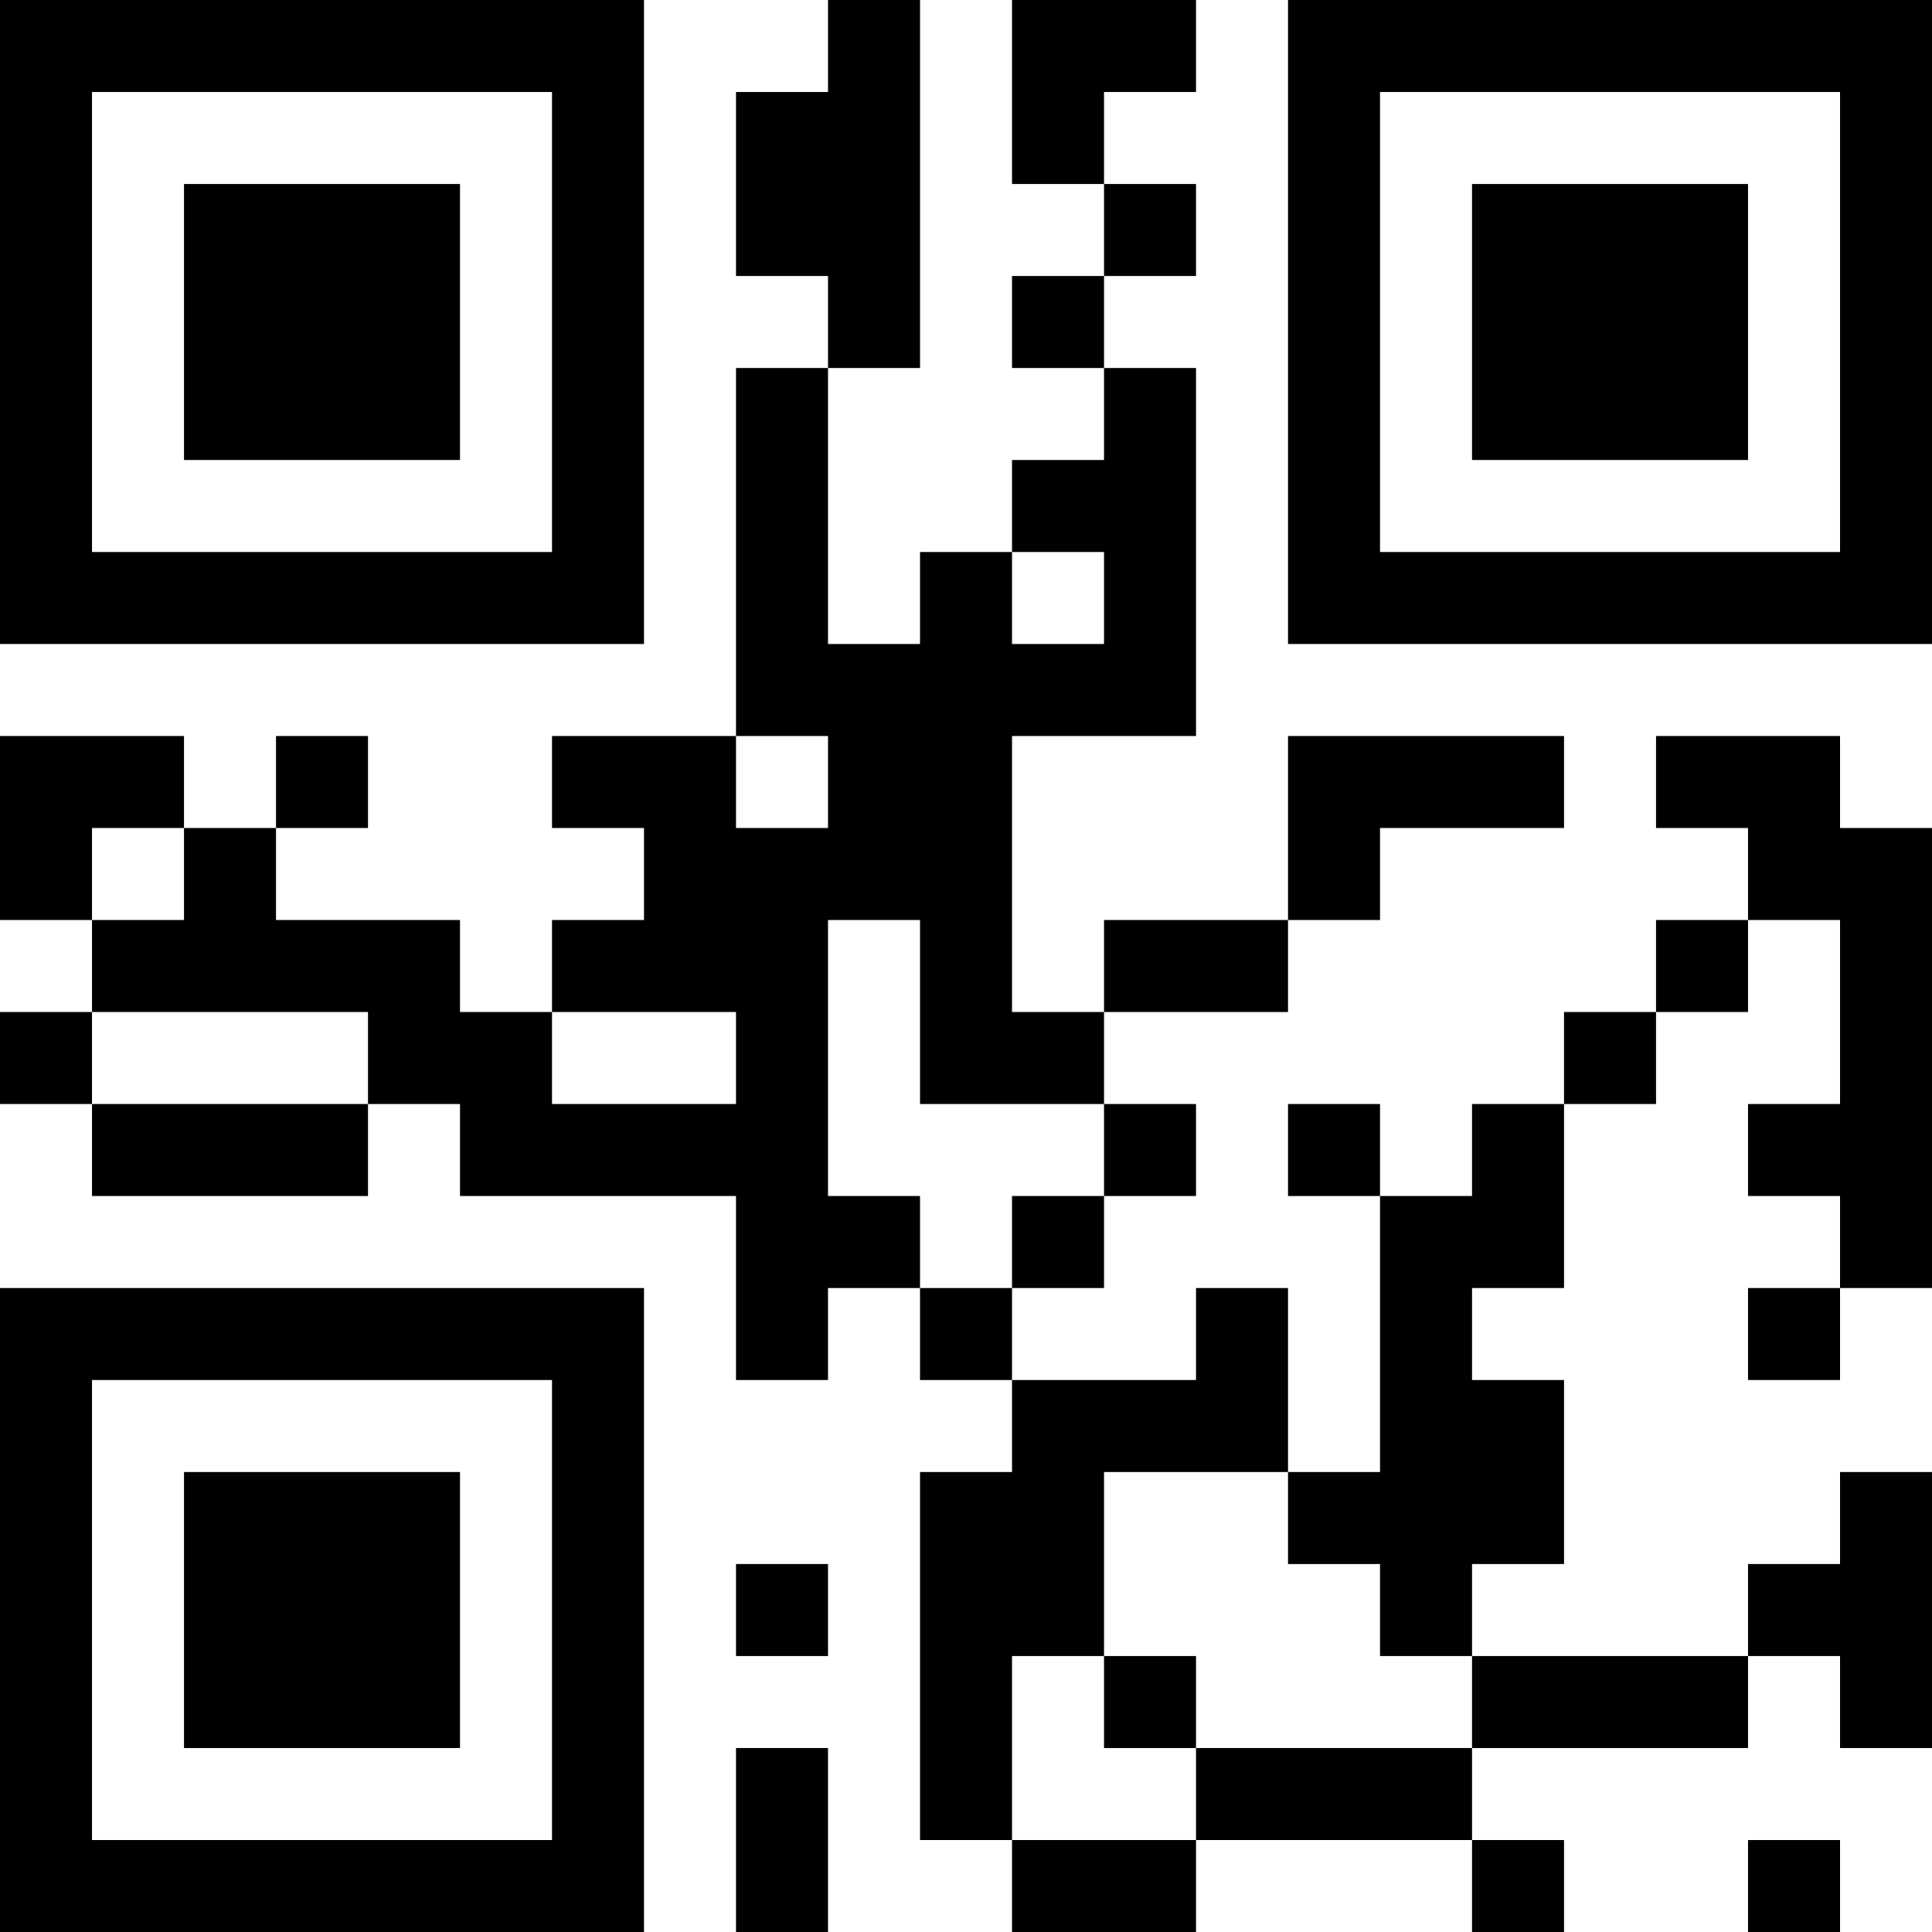 <?xml version="1.0" encoding="UTF-8"?>
<svg xmlns="http://www.w3.org/2000/svg" version="1.1" width="100" height="100" viewBox="0 0 100 100"><rect x="0" y="0" width="100" height="100" fill="#ffffff"/><g transform="scale(4.762)"><g transform="translate(0,0)"><path fill-rule="evenodd" d="M9 0L9 1L8 1L8 3L9 3L9 4L8 4L8 8L6 8L6 9L7 9L7 10L6 10L6 11L5 11L5 10L3 10L3 9L4 9L4 8L3 8L3 9L2 9L2 8L0 8L0 10L1 10L1 11L0 11L0 12L1 12L1 13L4 13L4 12L5 12L5 13L8 13L8 15L9 15L9 14L10 14L10 15L11 15L11 16L10 16L10 20L11 20L11 21L13 21L13 20L16 20L16 21L17 21L17 20L16 20L16 19L19 19L19 18L20 18L20 19L21 19L21 16L20 16L20 17L19 17L19 18L16 18L16 17L17 17L17 15L16 15L16 14L17 14L17 12L18 12L18 11L19 11L19 10L20 10L20 12L19 12L19 13L20 13L20 14L19 14L19 15L20 15L20 14L21 14L21 9L20 9L20 8L18 8L18 9L19 9L19 10L18 10L18 11L17 11L17 12L16 12L16 13L15 13L15 12L14 12L14 13L15 13L15 16L14 16L14 14L13 14L13 15L11 15L11 14L12 14L12 13L13 13L13 12L12 12L12 11L14 11L14 10L15 10L15 9L17 9L17 8L14 8L14 10L12 10L12 11L11 11L11 8L13 8L13 4L12 4L12 3L13 3L13 2L12 2L12 1L13 1L13 0L11 0L11 2L12 2L12 3L11 3L11 4L12 4L12 5L11 5L11 6L10 6L10 7L9 7L9 4L10 4L10 0ZM11 6L11 7L12 7L12 6ZM8 8L8 9L9 9L9 8ZM1 9L1 10L2 10L2 9ZM9 10L9 13L10 13L10 14L11 14L11 13L12 13L12 12L10 12L10 10ZM1 11L1 12L4 12L4 11ZM6 11L6 12L8 12L8 11ZM12 16L12 18L11 18L11 20L13 20L13 19L16 19L16 18L15 18L15 17L14 17L14 16ZM8 17L8 18L9 18L9 17ZM12 18L12 19L13 19L13 18ZM8 19L8 21L9 21L9 19ZM19 20L19 21L20 21L20 20ZM0 0L0 7L7 7L7 0ZM1 1L1 6L6 6L6 1ZM2 2L2 5L5 5L5 2ZM14 0L14 7L21 7L21 0ZM15 1L15 6L20 6L20 1ZM16 2L16 5L19 5L19 2ZM0 14L0 21L7 21L7 14ZM1 15L1 20L6 20L6 15ZM2 16L2 19L5 19L5 16Z" fill="#000000"/></g></g></svg>
